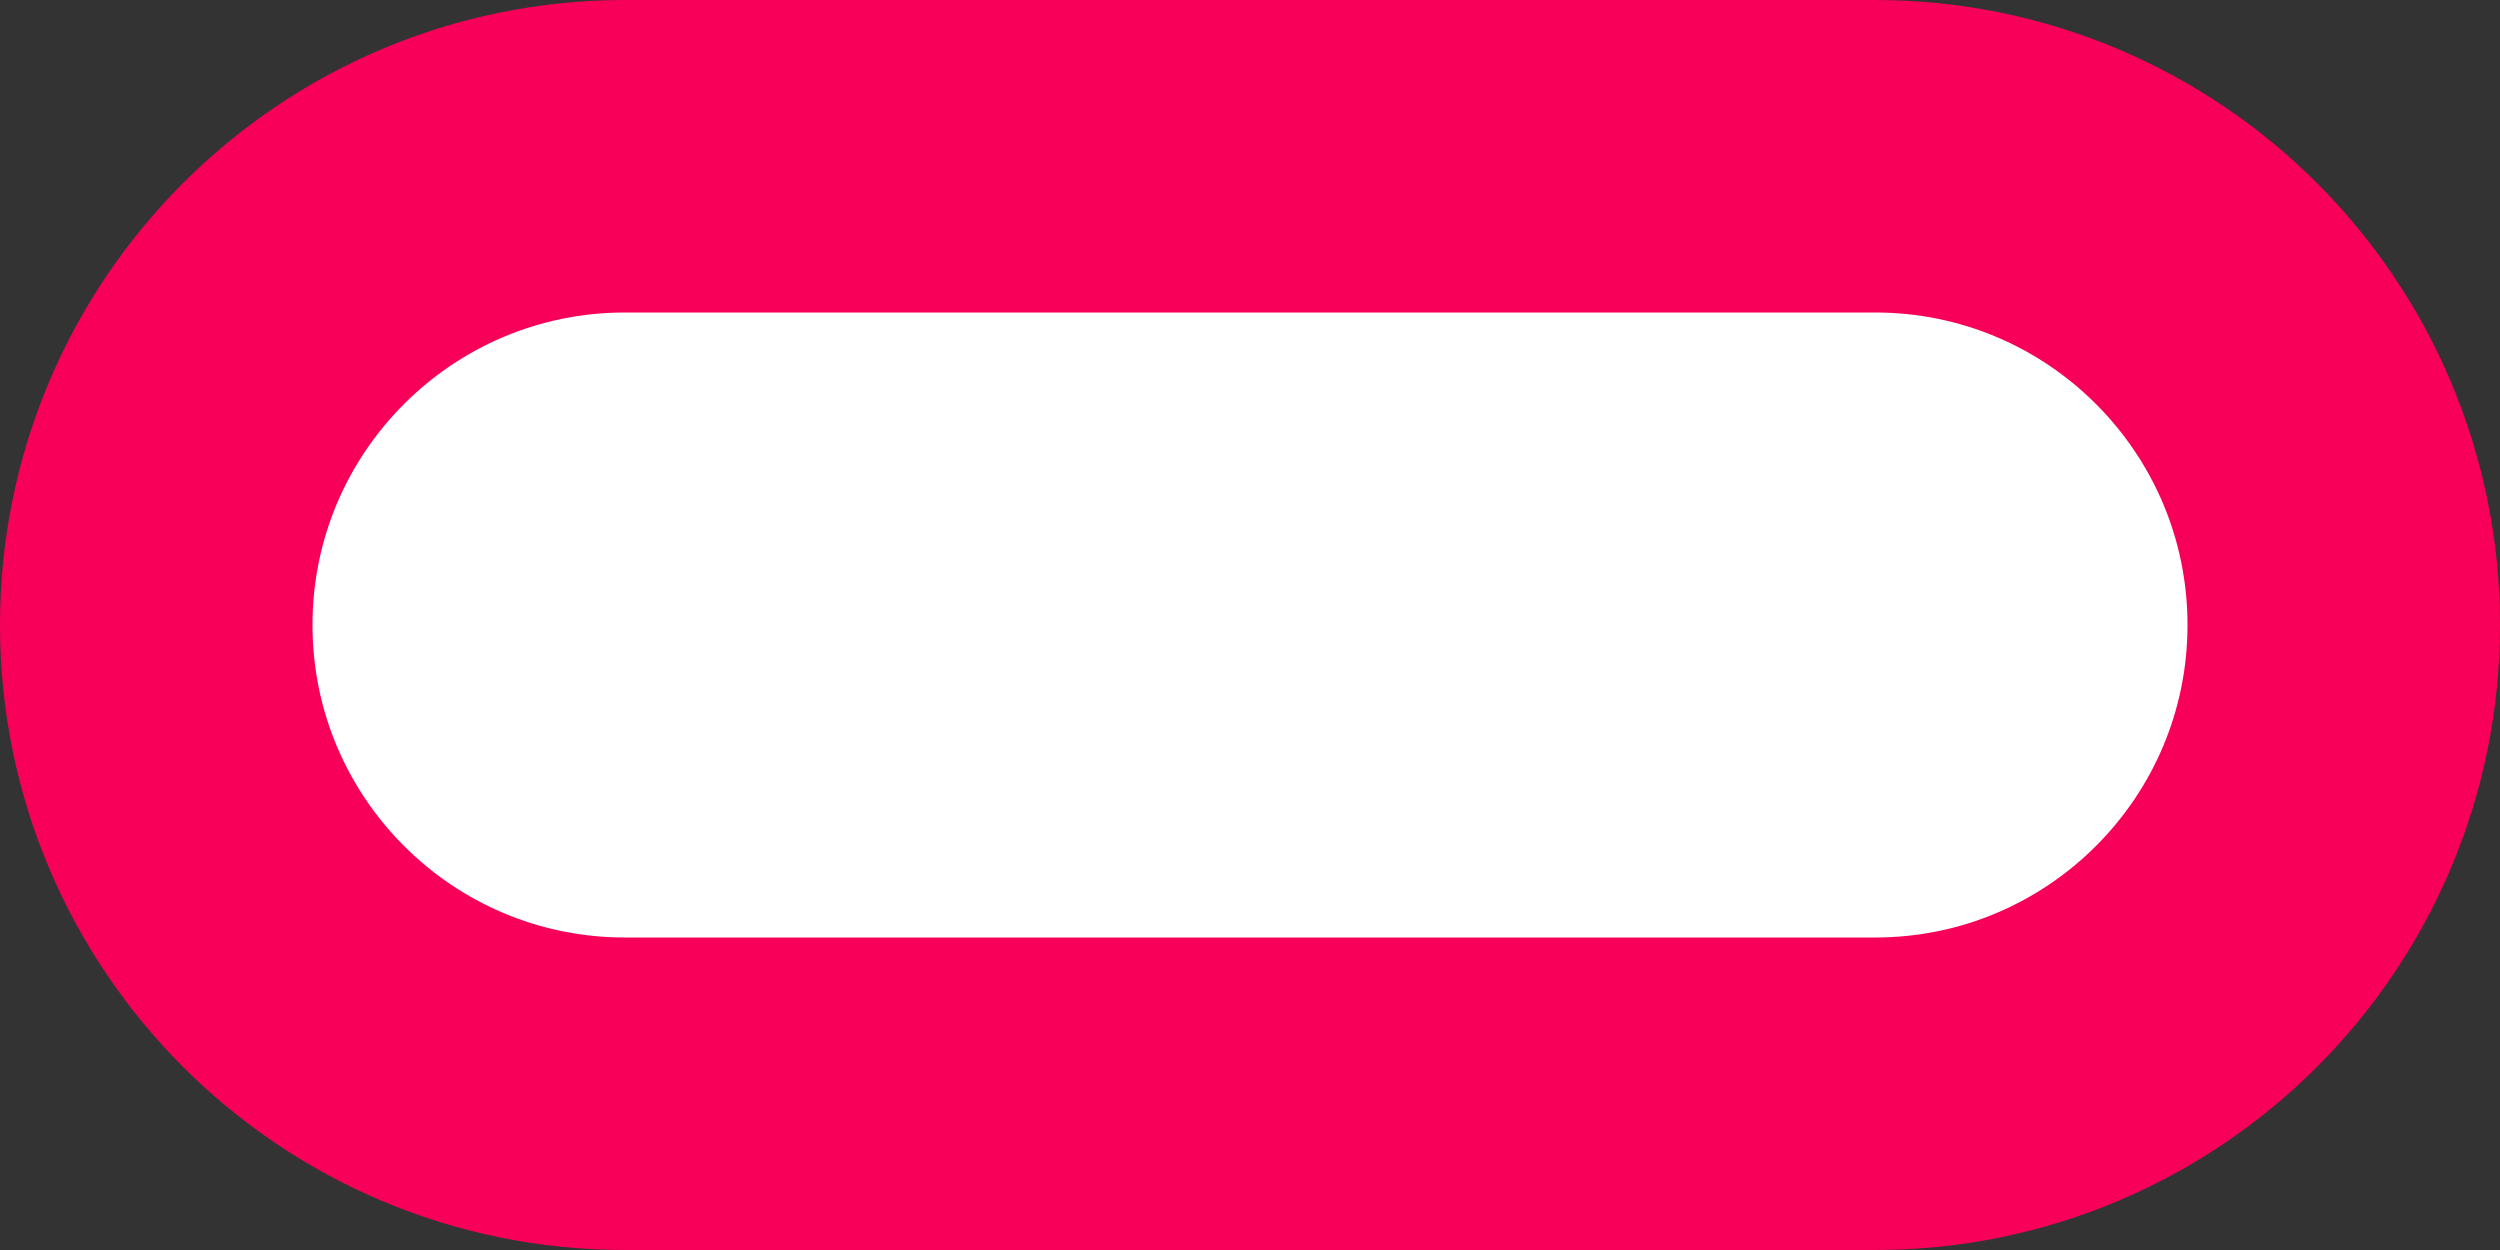 <svg width="20" height="10" viewBox="0 0 20 10" fill="none" xmlns="http://www.w3.org/2000/svg">
<rect x="0" y="0" width="20" height="10" fill="#333333" stroke="none"/>
<path d="M1.25 5C1.25 2.929 2.929 1.25 5 1.25H10H15C17.071 1.25 18.75 2.929 18.75 5C18.75 7.071 17.071 8.75 15 8.75H10H5C2.929 8.75 1.25 7.071 1.25 5Z" fill="white" stroke="#F80059" stroke-width="2.5"/>
</svg>
